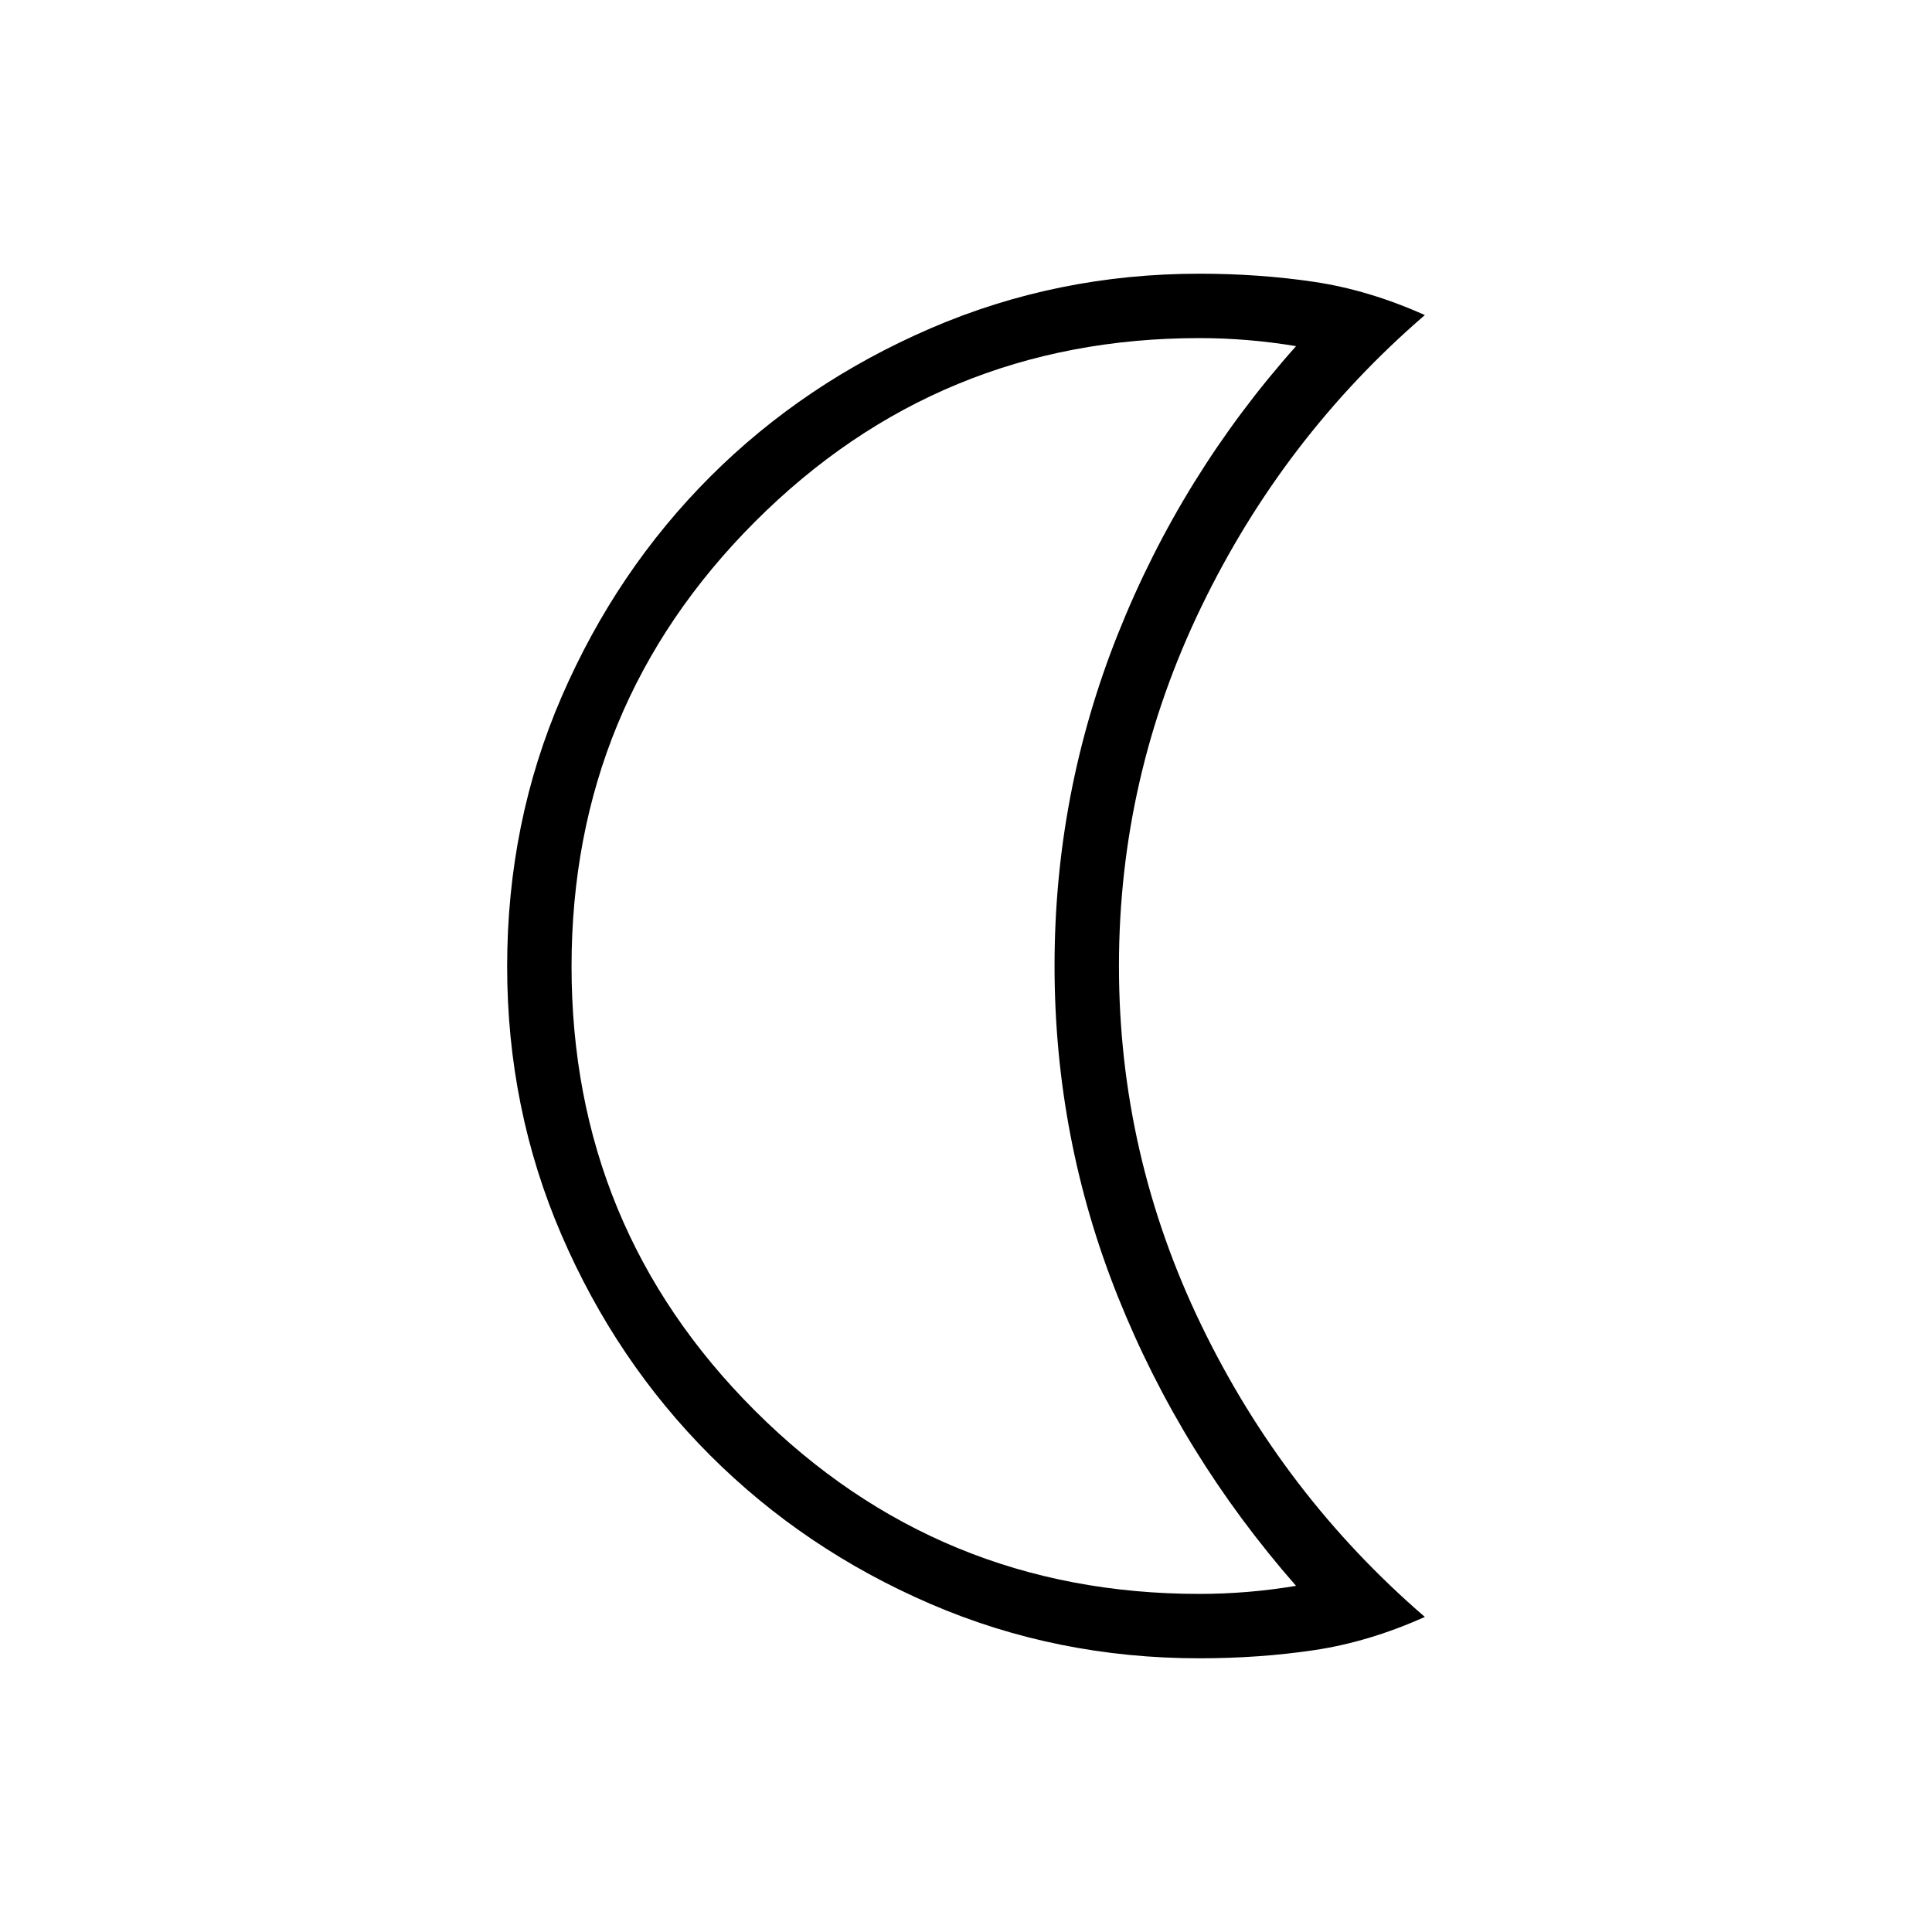 <svg xmlns="http://www.w3.org/2000/svg" height="20" viewBox="0 -960 960 960" width="20"><path d="M596-136q-71.03 0-133.69-27.04t-109.45-73.82q-46.78-46.79-73.82-109.45Q252-408.97 252-479.76q0-71.64 27.16-134.23 27.17-62.58 73.72-109.13t109.49-73.72Q525.3-824 596-824q29.69 0 56.92 4.04T708-803.44q-70.31 60.59-111.15 145.13Q556-573.77 556-480t40.85 178.31Q637.69-217.15 708-156.56q-27.85 12.48-55.08 16.52Q625.69-136 596-136Zm0-32q12 0 24-1t24-3q-57-65-88.5-143.63T524-480.13q0-85.87 31.5-164.88Q587-724.02 644-788q-12-2-24-3t-24-1q-129.68 0-220.84 91.23t-91.16 221Q284-350 375.16-259T596-168Zm-72-312Z"/></svg>